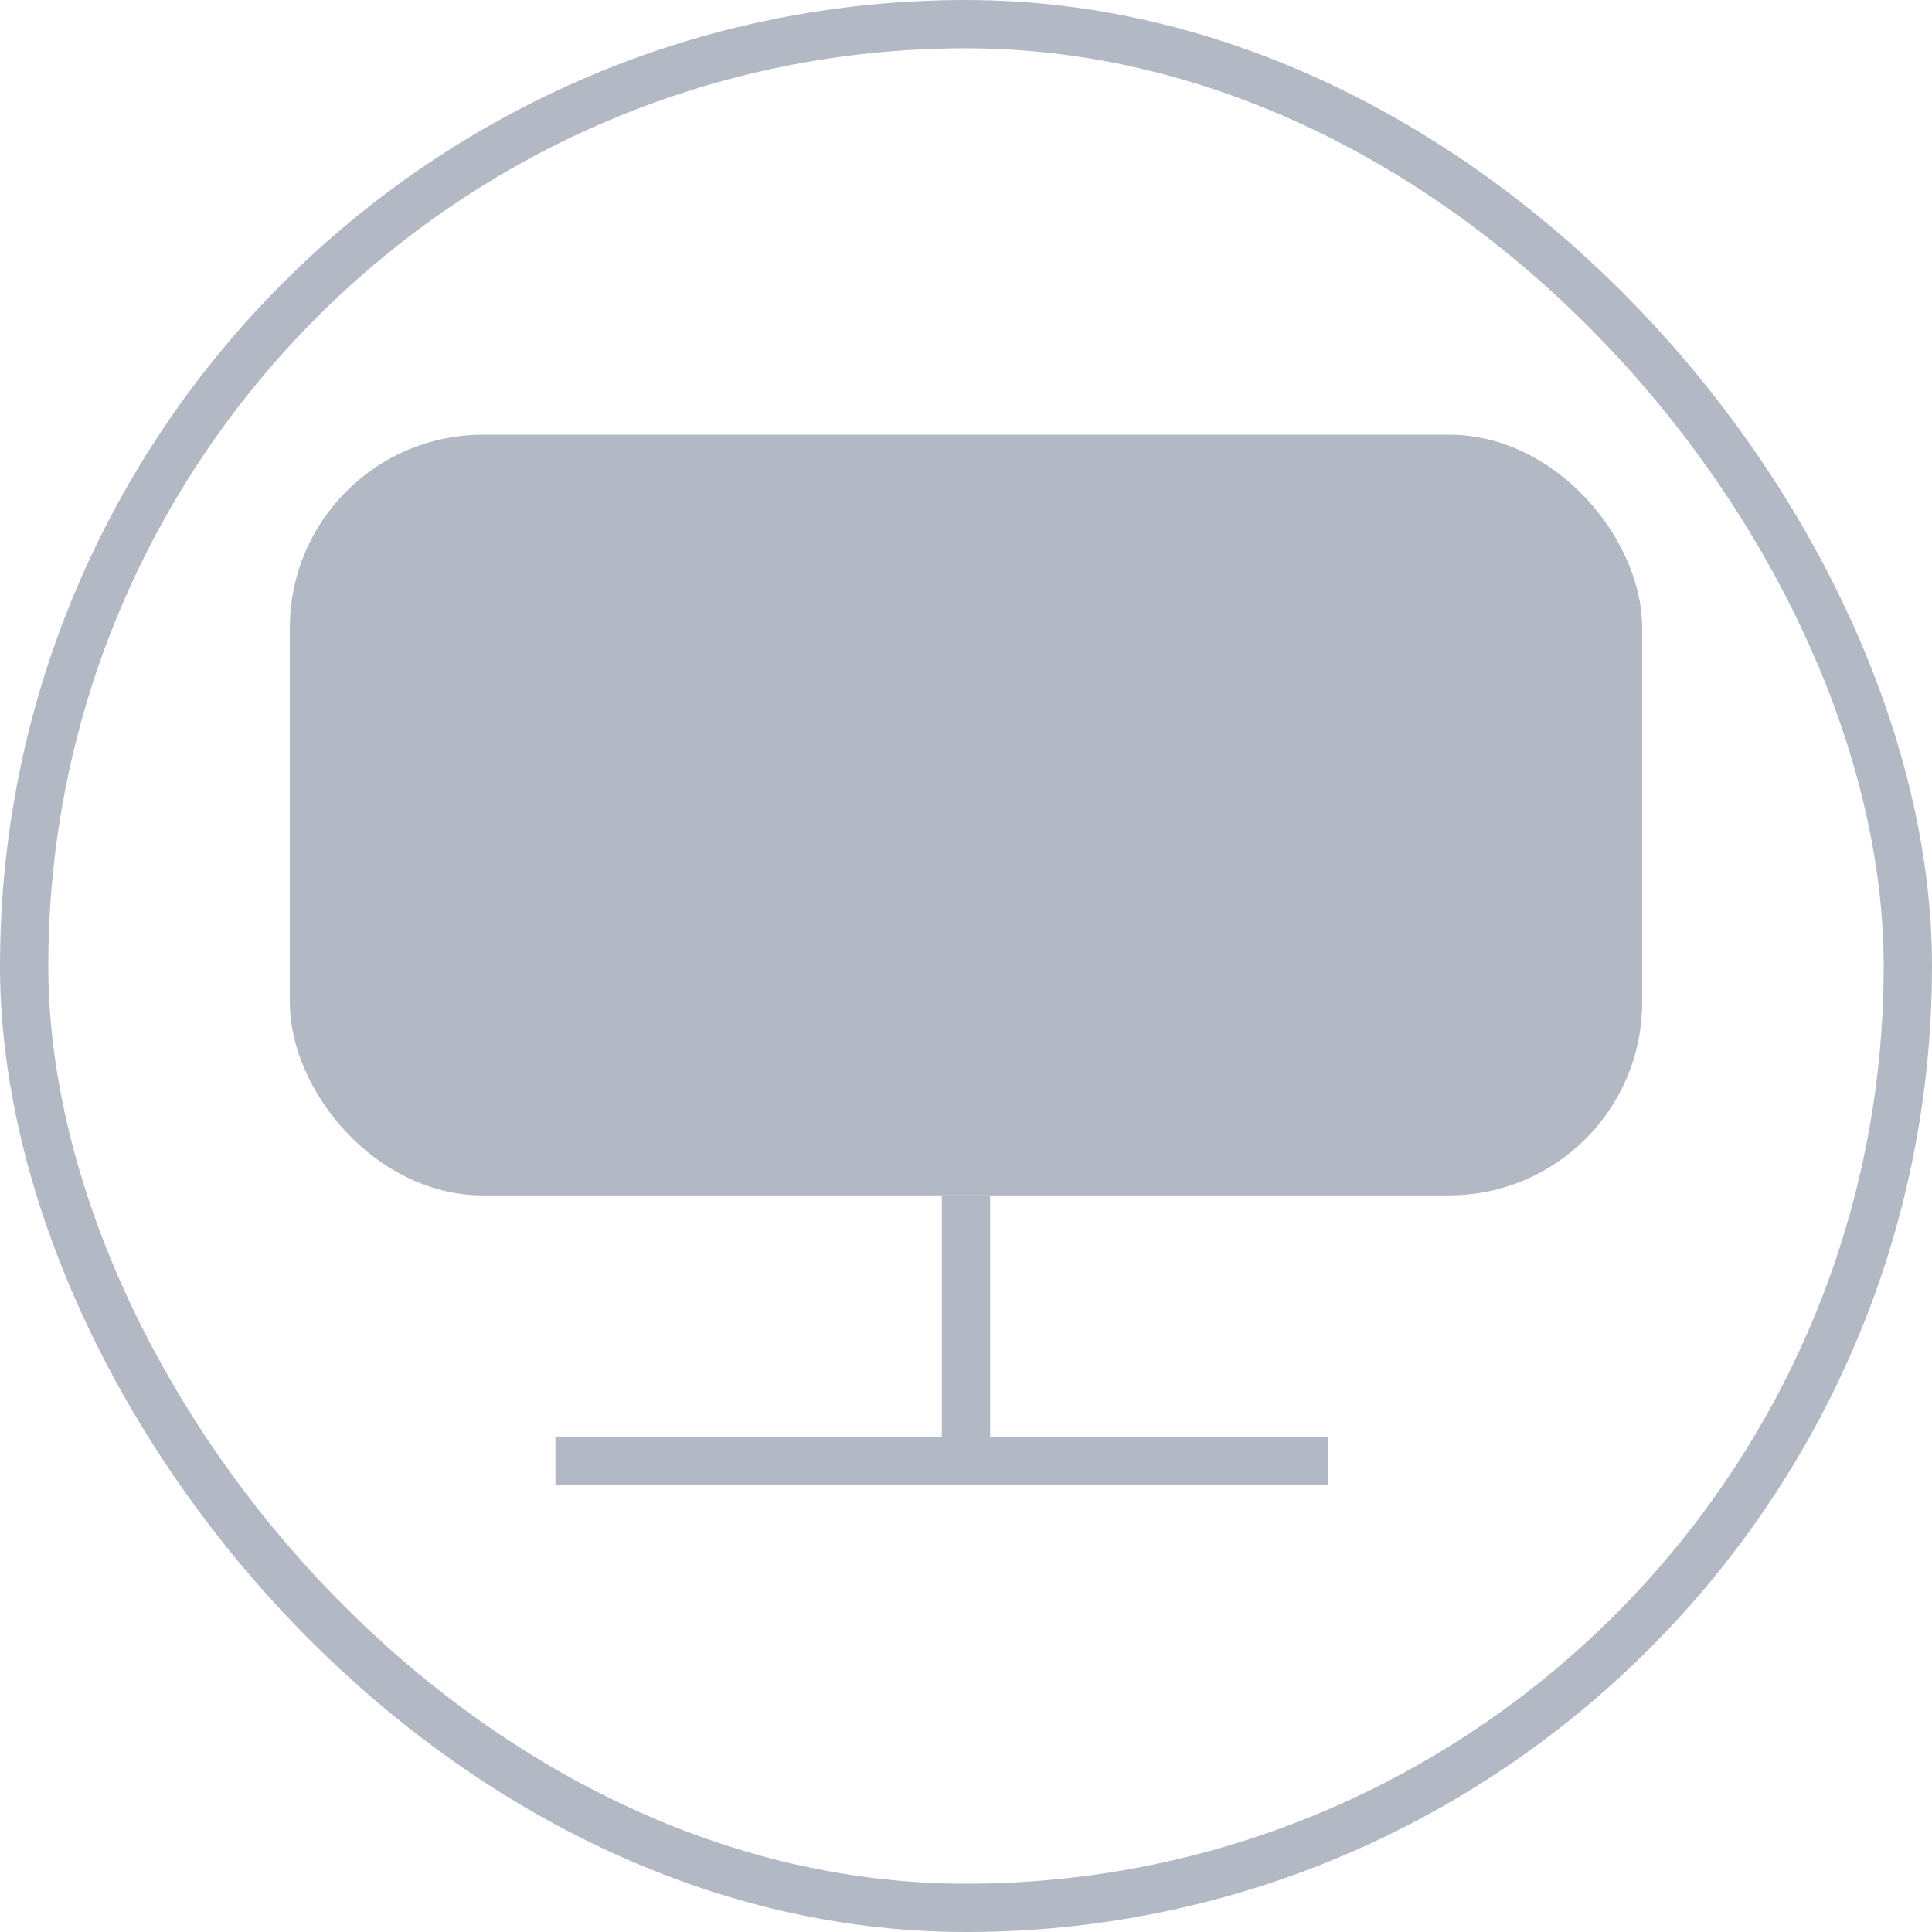 <svg xmlns="http://www.w3.org/2000/svg" width="40" height="40" fill="none" viewBox="0 0 40 40"><rect width="39" height="39" x=".5" y=".5" stroke="#B3B9C4" rx="19.5"/><path fill="#B3B9C4" d="M11.5 30.75h16v-1h-16z"/><path stroke="#B3B9C4" d="M20 24.75v5"/><rect width="27" height="14.75" x="6.5" y="9.5" fill="#B3B9C4" stroke="#B3B9C4" rx="3.5"/></svg>